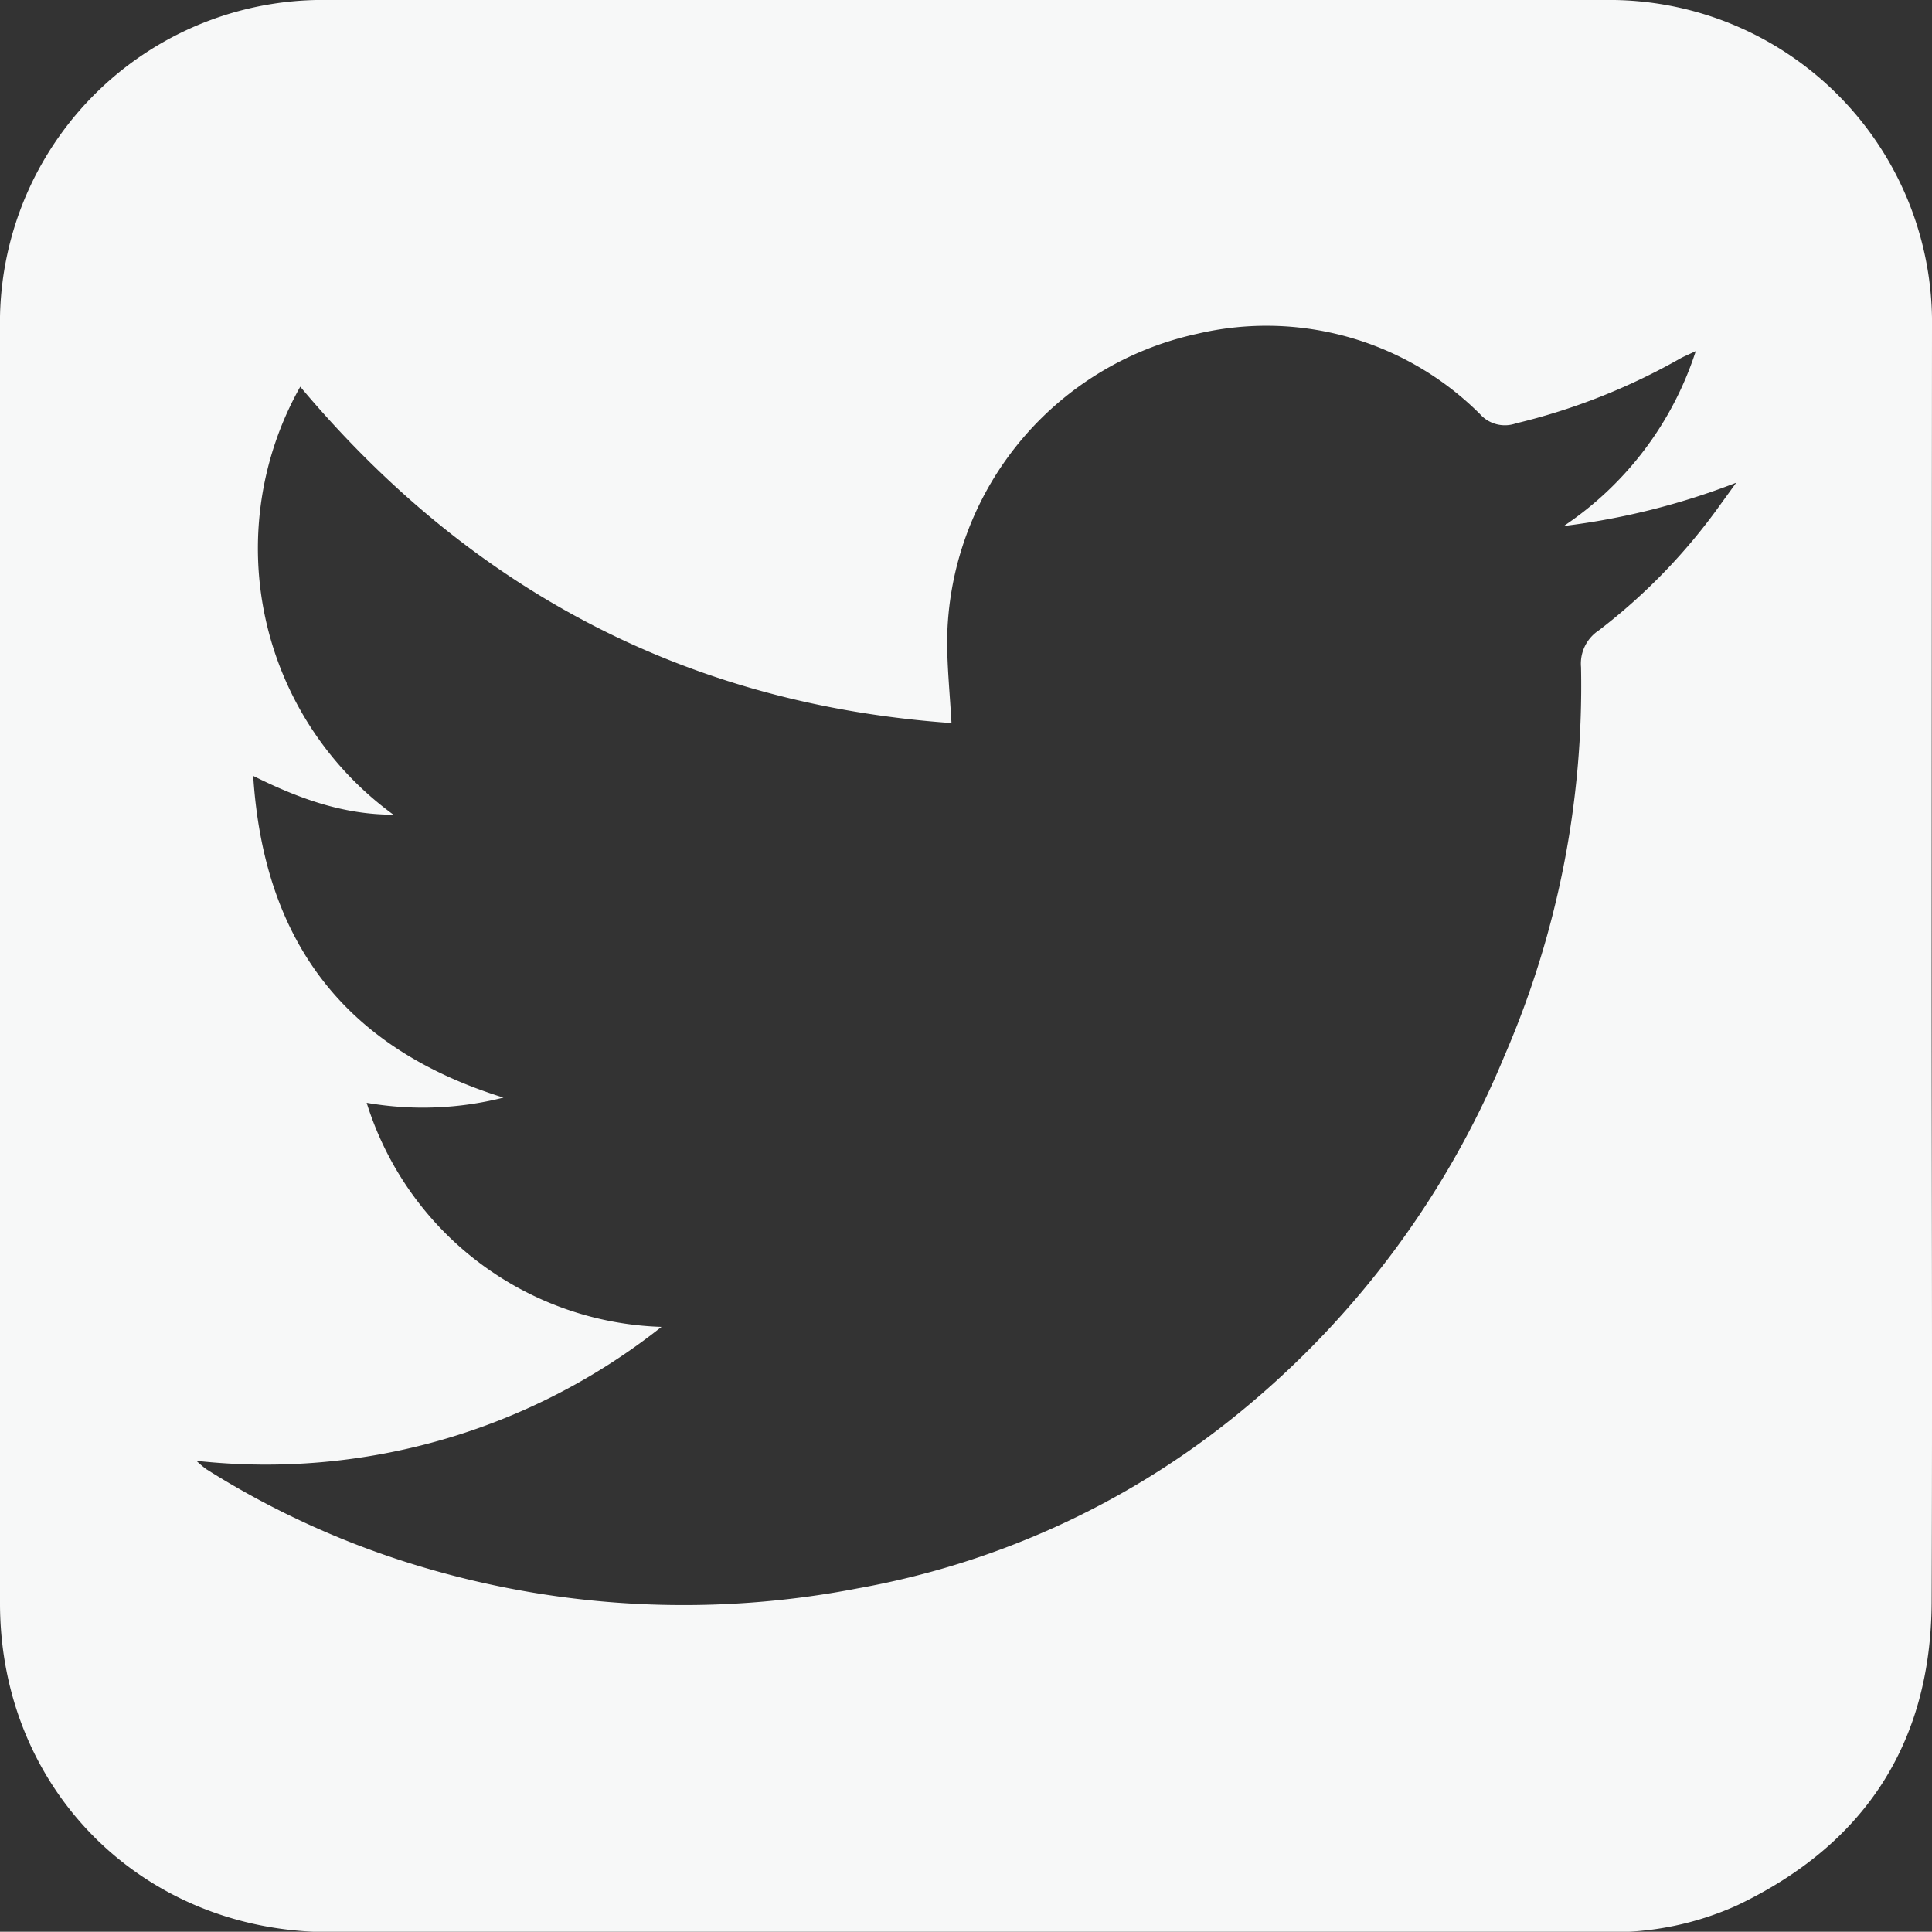 <svg xmlns="http://www.w3.org/2000/svg" viewBox="0 0 163.82 163.8"><rect x="0" y="0" width="163.82" height="163.8" fill="#333333" stroke="none"/><defs><style>.cls-1{fill:#f7f8f8;}</style></defs><title>icon_twitter_ver1</title><g id="Layer_2" data-name="Layer 2"><g id="Layer_1-2" data-name="Layer 1"><path class="cls-1" d="M163.79,81.9c0,18,.07,36,0,54-.07,11.95-5.72,20.51-16.45,25.64a25.6,25.6,0,0,1-11.21,2.29q-30.88,0-61.76,0H27.89C12.08,163.79,0,151.73,0,135.94q0-54,0-108.08A27.37,27.37,0,0,1,27.89,0H136a27.37,27.37,0,0,1,27.82,27.79Q163.8,54.84,163.79,81.9Zm-147.1,42a8.87,8.87,0,0,0,.81.68A73.59,73.59,0,0,0,36.24,133a77.65,77.65,0,0,0,36.5,1.68A70.74,70.74,0,0,0,104,120.66a77,77,0,0,0,23.55-31.09,78.84,78.84,0,0,0,6.51-33,3.37,3.37,0,0,1,1.51-3.12,49.91,49.91,0,0,0,10.31-10.67l1.34-1.85A60.74,60.74,0,0,1,132.6,44.6a28.3,28.3,0,0,0,11.19-14.83c-.62.3-1,.45-1.34.64a53.38,53.38,0,0,1-13.91,5.49,2.82,2.82,0,0,1-3.05-.79,25.63,25.63,0,0,0-24-6.8,26.9,26.9,0,0,0-21.18,26c0,2.26.23,4.52.37,7C58.2,59.72,39.9,50,25.46,32.79a27.94,27.94,0,0,0,7.9,36.29c-4.24,0-8-1.35-11.89-3.29.9,14.13,7.83,23.11,21.22,27.28a27.86,27.86,0,0,1-11.6.44,27.07,27.07,0,0,0,25,19A54,54,0,0,1,16.69,123.87Z"/></g></g></svg>